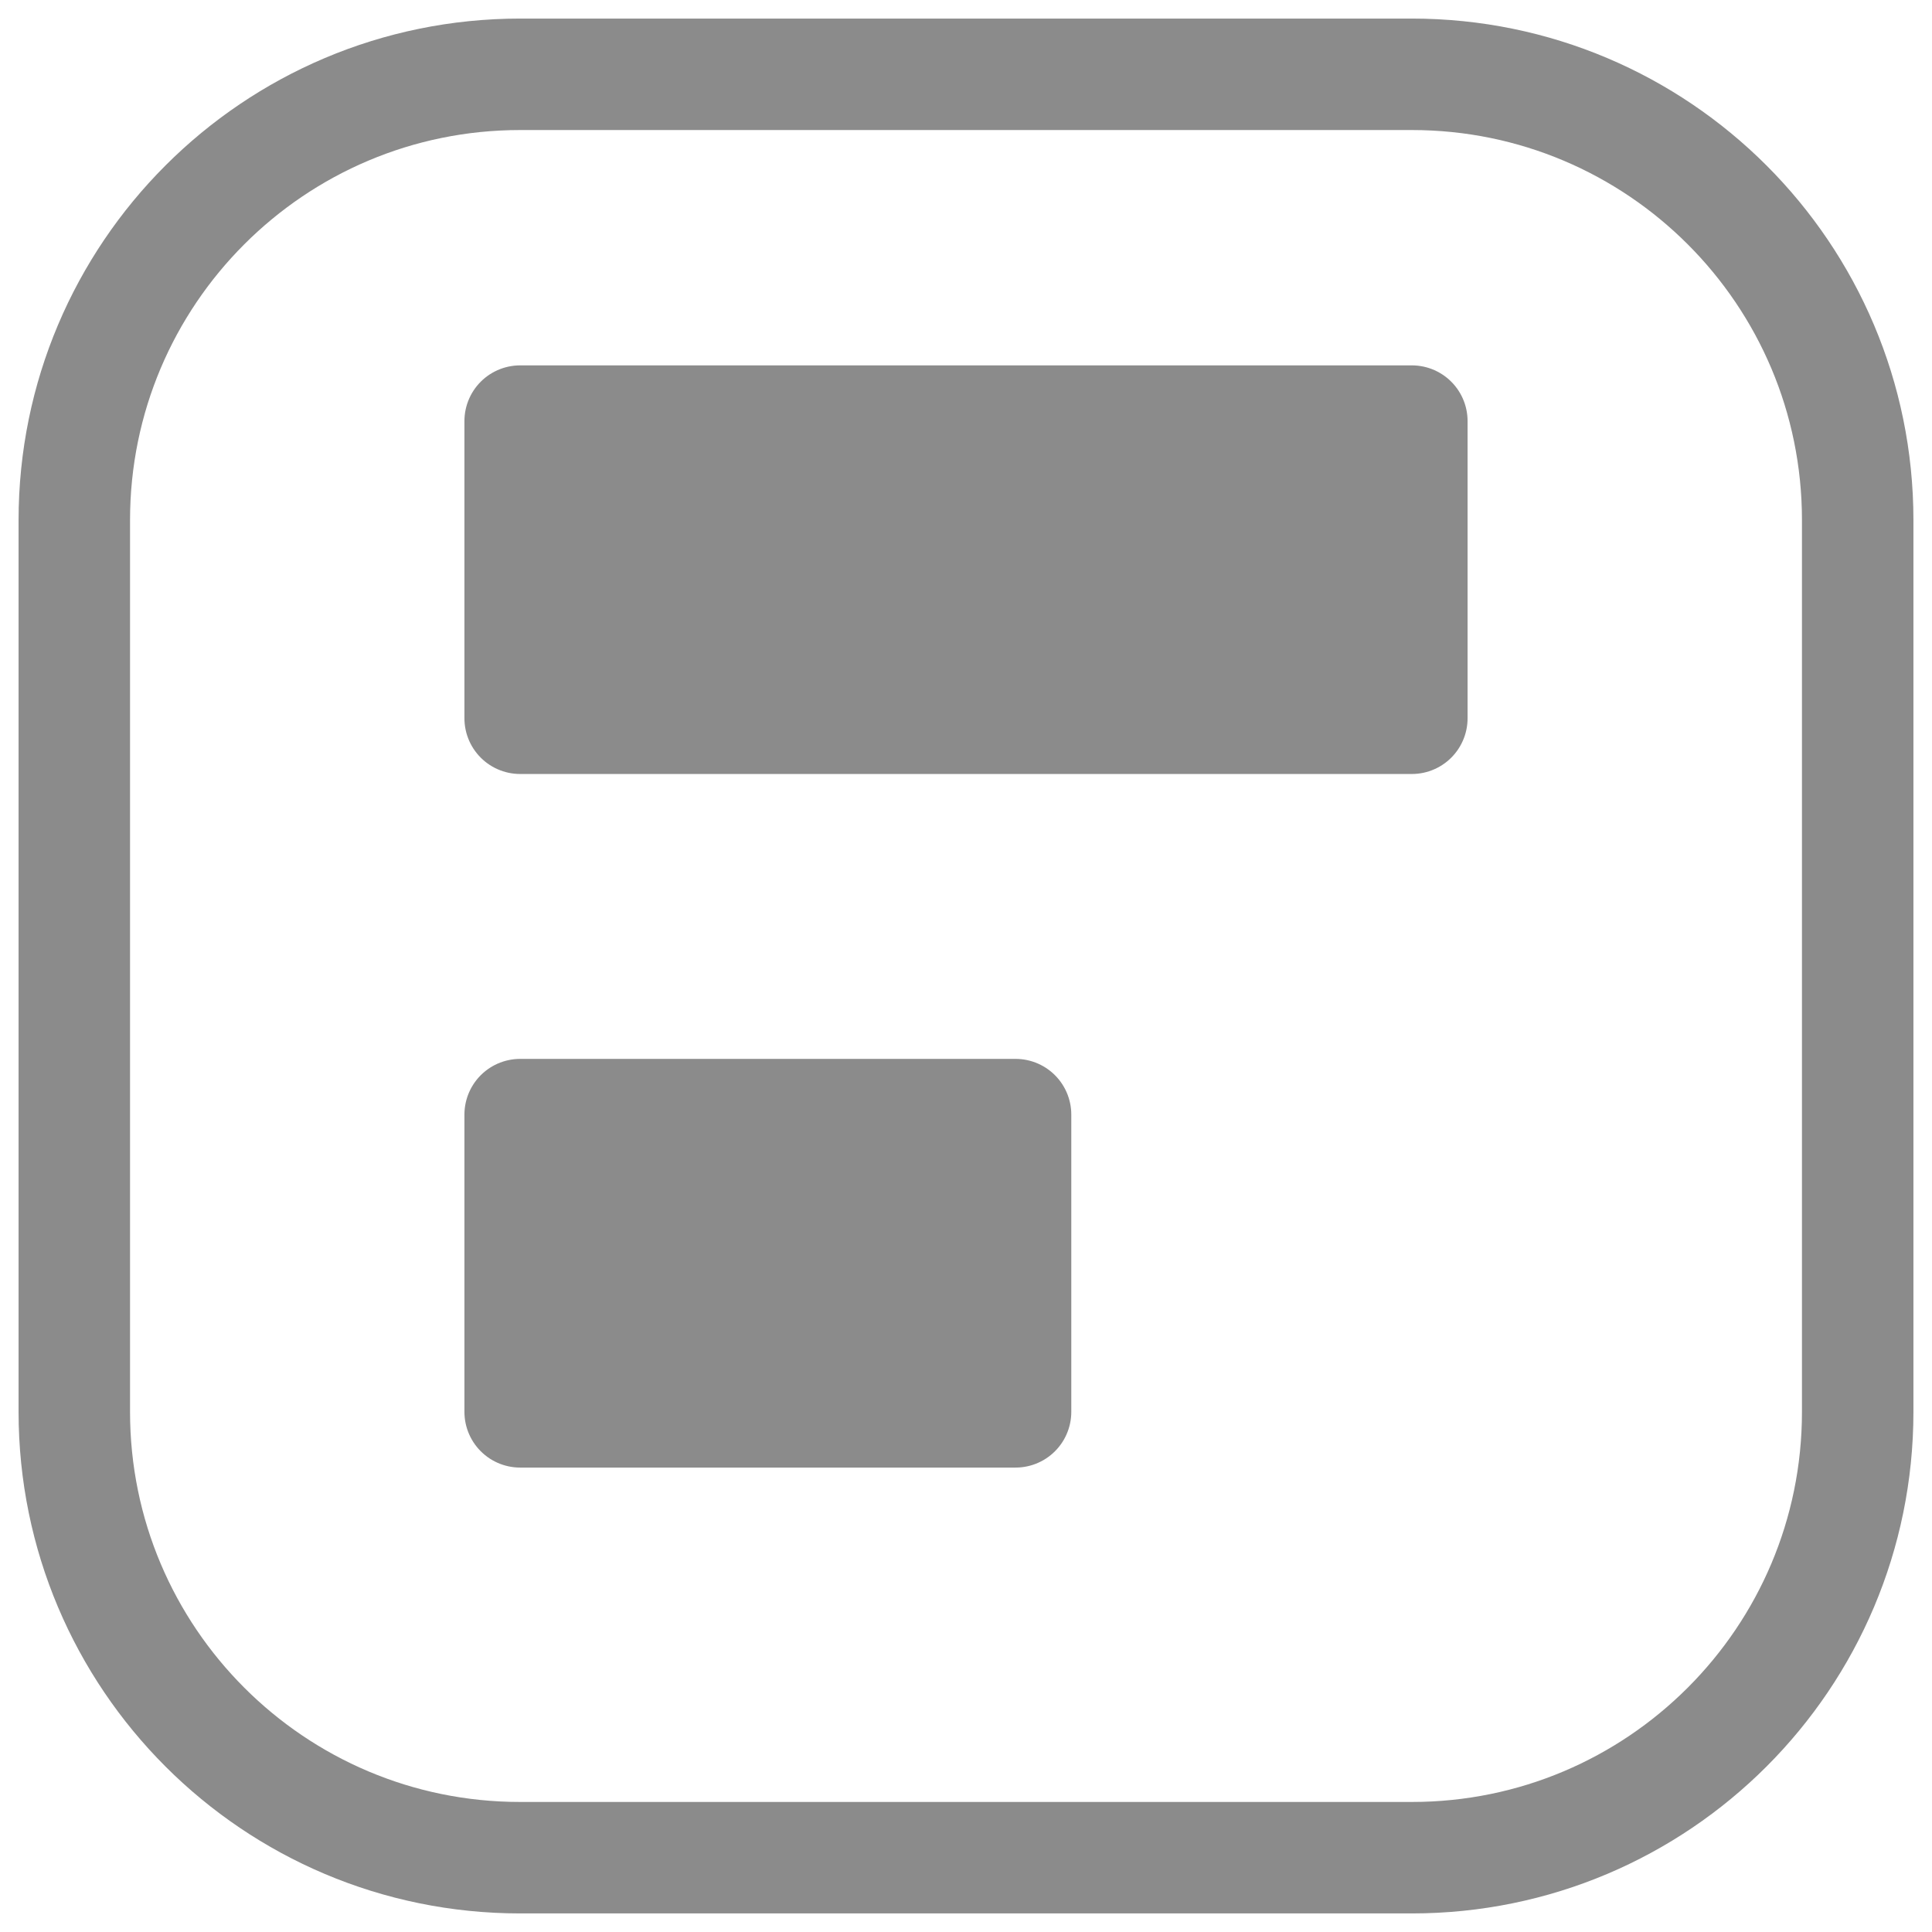 <svg width="26" height="26" viewBox="0 0 26 26" fill="none" xmlns="http://www.w3.org/2000/svg">
<path d="M13.667 19L13.667 15L7 15L7 19L13.667 19Z" fill="#8B8B8B" stroke="#8B8B8B" stroke-width="1.5" stroke-linecap="round" stroke-linejoin="round"/>
<path d="M19 9.666L19 5.667L7 5.667L7 9.666L19 9.666Z" fill="#8B8B8B" stroke="#8B8B8B" stroke-width="1.5" stroke-linecap="round" stroke-linejoin="round"/>
<path d="M19 1H7C3.686 1 1 3.686 1 7V19C1 22.314 3.686 25 7 25H19C22.314 25 25 22.314 25 19V7C25 3.686 22.314 1 19 1Z" stroke="#8B8B8B" stroke-width="1.5" stroke-linecap="round" stroke-linejoin="round"/>
</svg>
